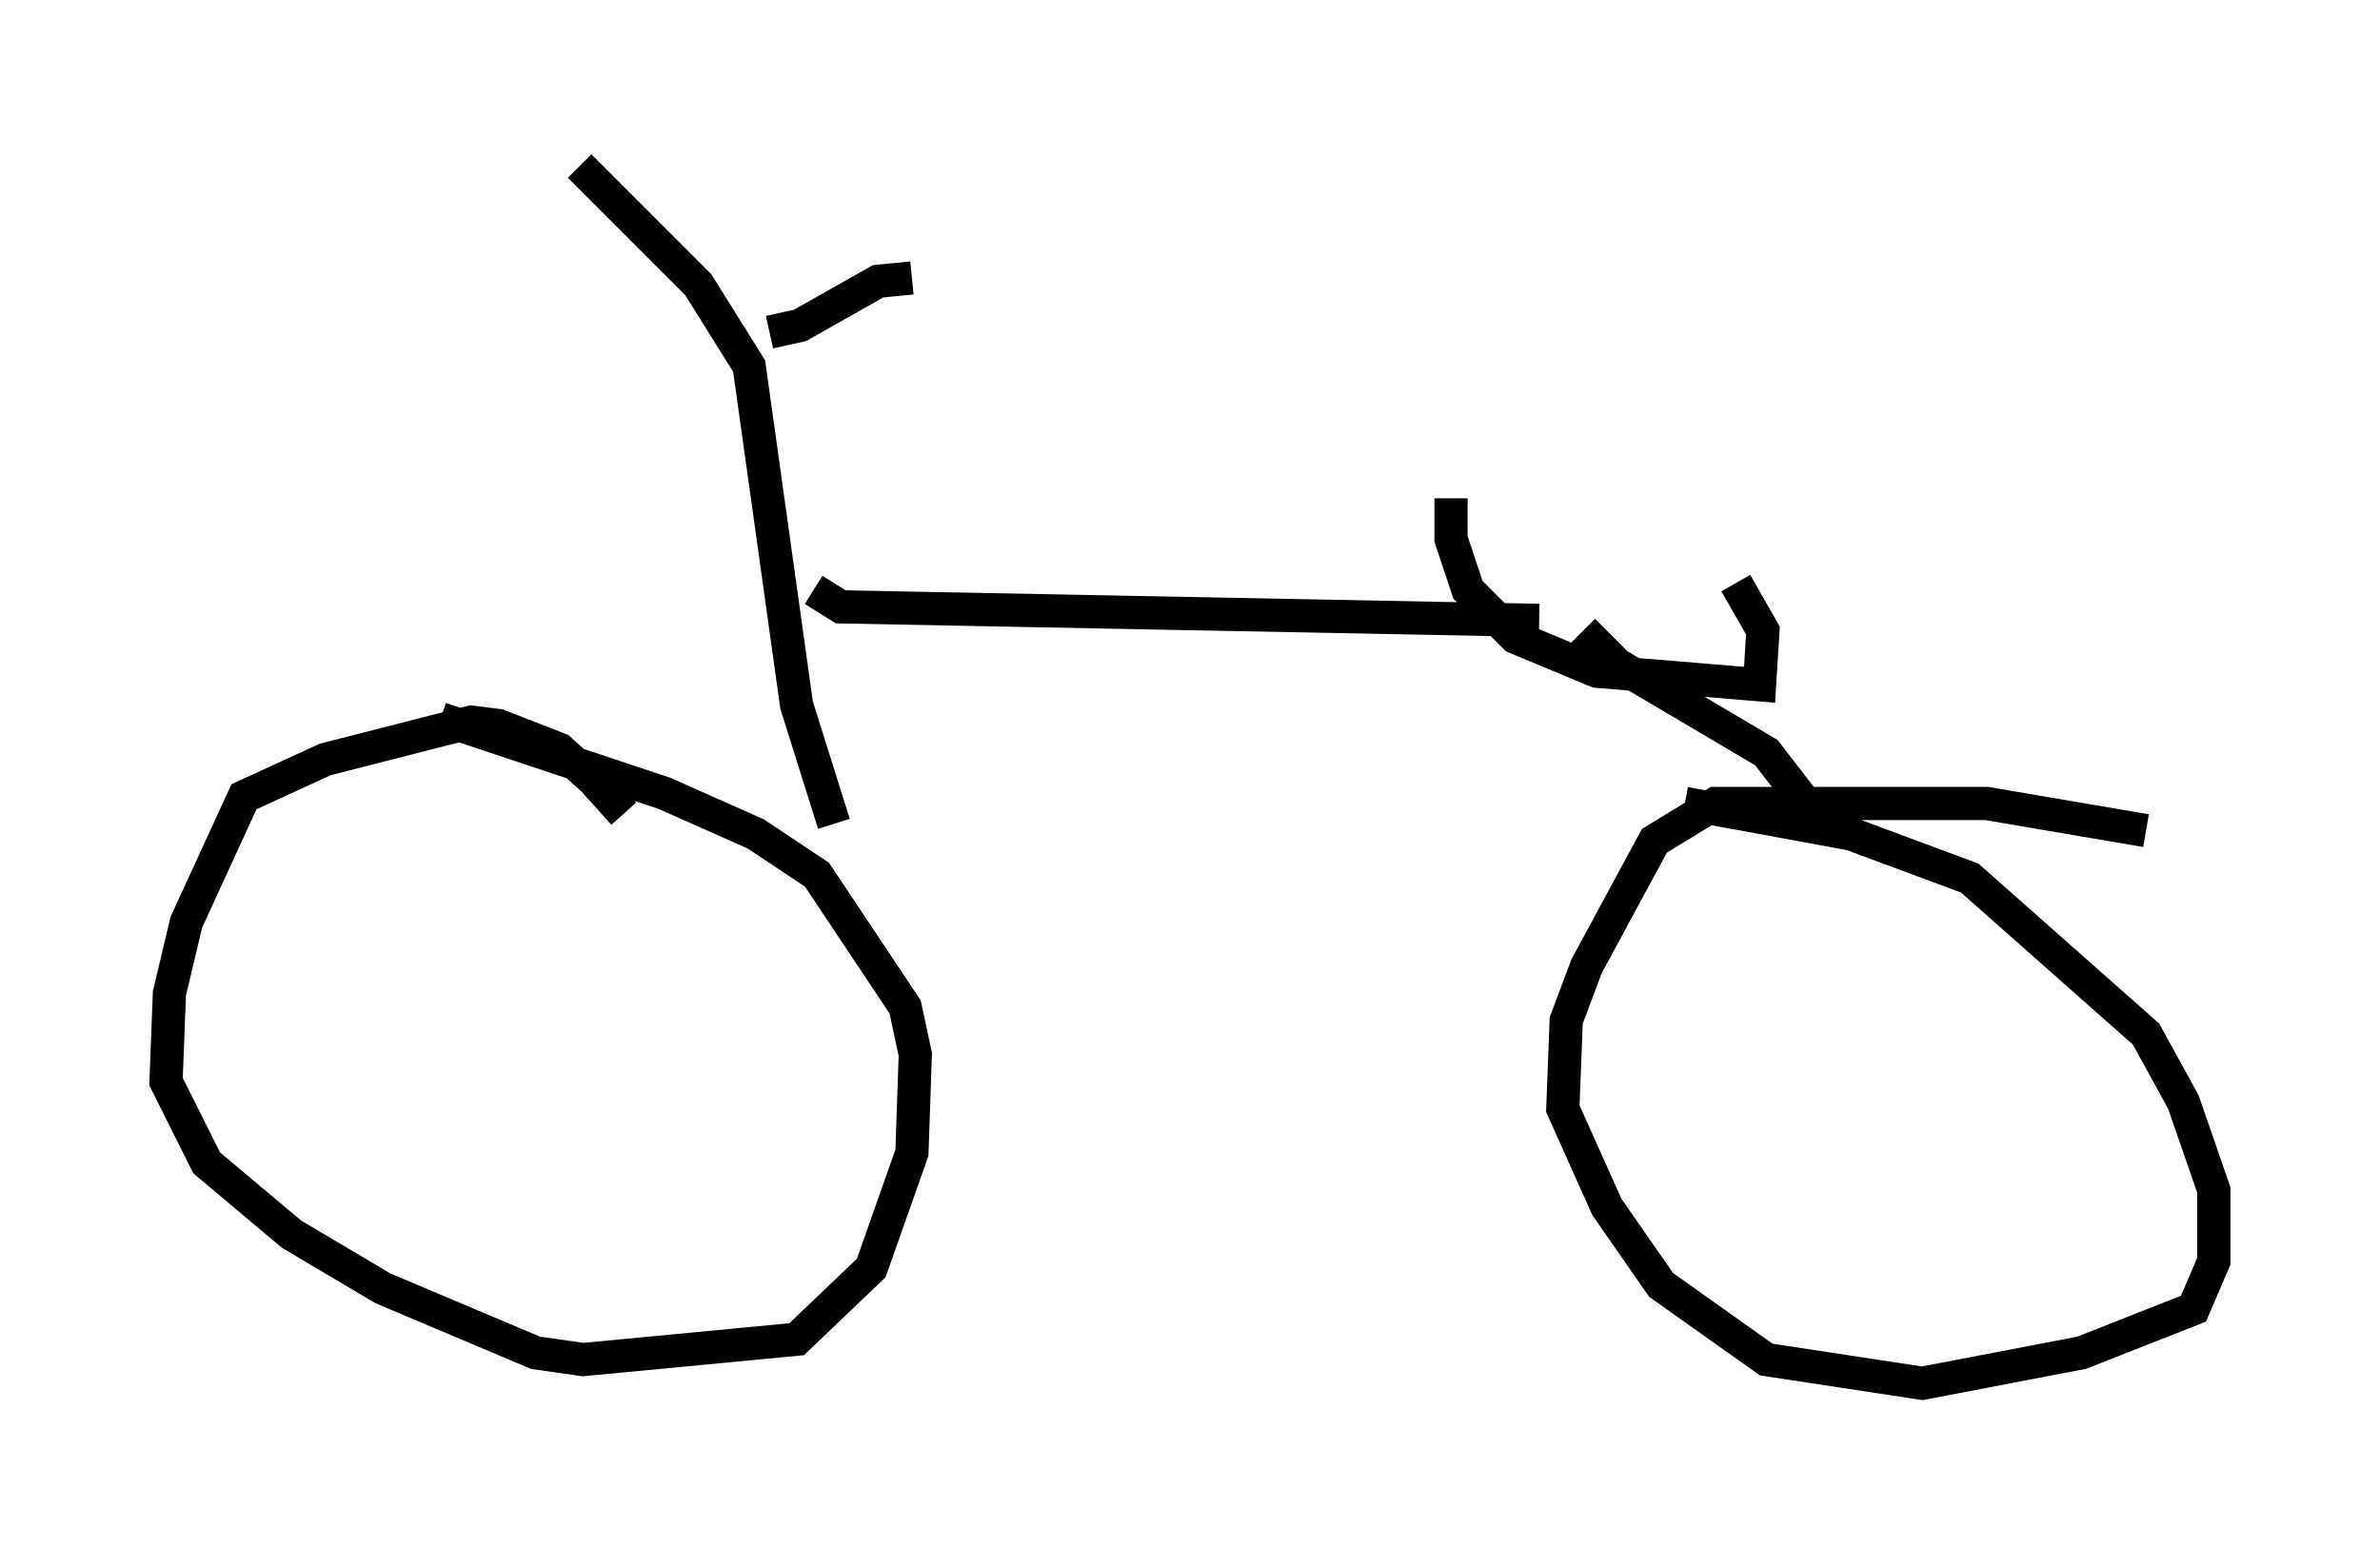 <?xml version="1.0" encoding="utf-8" ?>
<svg baseProfile="full" height="46.648" version="1.1" width="71.659" xmlns="http://www.w3.org/2000/svg" xmlns:ev="http://www.w3.org/2001/xml-events" xmlns:xlink="http://www.w3.org/1999/xlink"><defs /><rect fill="white" height="46.648" width="71.659" x="0" y="0" /><path d="M19.394, 25.927 m-0.613, -1.429 l-0.919, -1.021 -1.021, -0.919 l-1.838, -0.715 -0.817, -0.102 l-4.39, 1.123 -2.45, 1.123 l-1.735, 3.777 -0.51, 2.144 l-0.102, 2.654 1.225, 2.45 l2.552, 2.144 2.756, 1.633 l4.594, 1.94 1.429, 0.204 l6.431, -0.613 2.246, -2.144 l1.225, -3.471 0.102, -2.96 l-0.306, -1.429 -2.654, -3.981 l-1.838, -1.225 -2.756, -1.225 l-6.738, -2.246 m51.348, 3.369 l-4.798, -0.817 -8.167, 0.0 l-1.838, 1.123 -2.042, 3.777 l-0.613, 1.633 -0.102, 2.654 l1.327, 2.96 1.633, 2.348 l3.165, 2.246 4.696, 0.715 l4.798, -0.919 3.369, -1.327 l0.613, -1.429 0.0, -2.144 l-0.919, -2.654 -1.123, -2.042 l-5.308, -4.696 -3.573, -1.327 l-5.002, -0.919 m-25.623, 0.613 l-1.123, -3.573 -1.429, -10.208 l-1.531, -2.45 -3.573, -3.573 m5.717, 5.002 l0.919, -0.204 2.348, -1.327 l1.021, -0.102 m-2.96, 9.392 l0.817, 0.51 21.029, 0.408 m1.327, 0.306 l1.021, 1.021 4.492, 2.654 l1.735, 2.246 m-11.229, -9.902 l0.0, 1.225 0.51, 1.531 l1.429, 1.429 2.45, 1.021 l4.9, 0.408 0.102, -1.633 l-0.817, -1.429 " fill="none" stroke="black" stroke-width="1" /></svg>